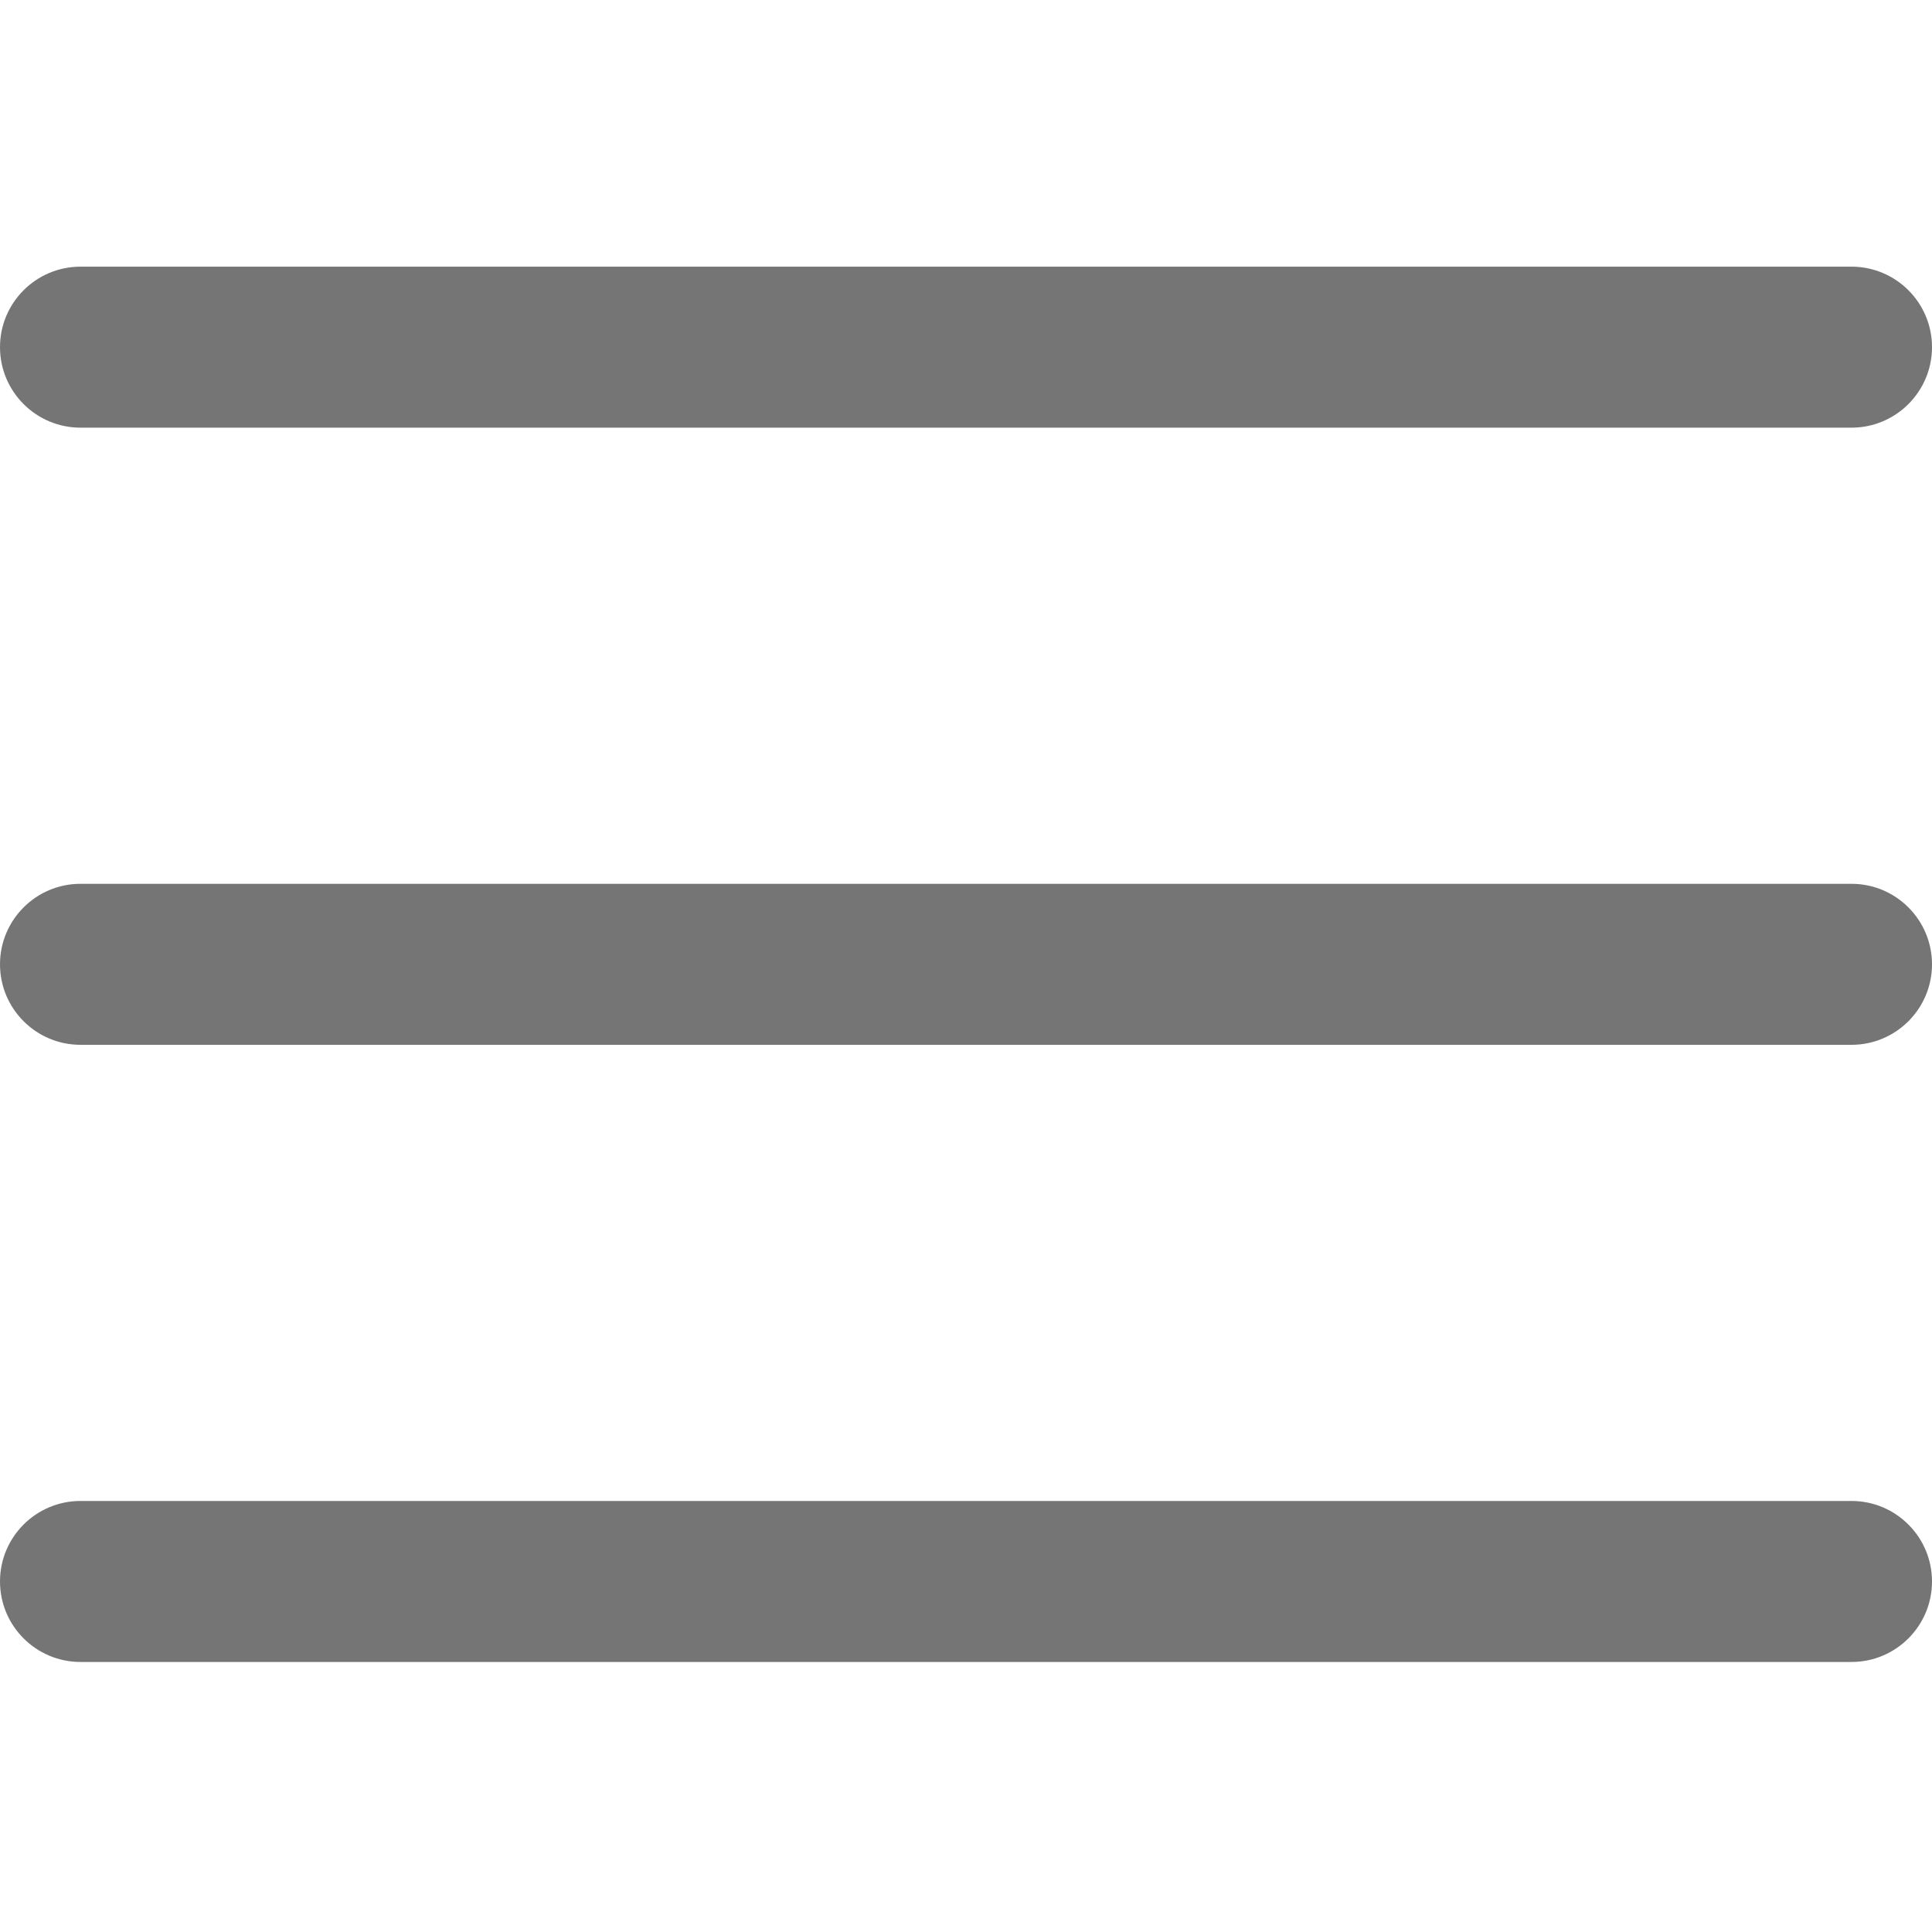 <svg width="39" height="39" viewBox="0 0 39 39" fill="none" xmlns="http://www.w3.org/2000/svg">
<path d="M37.375 21.091H1.625C0.728 21.091 0 20.363 0 19.466C0 18.569 0.728 17.841 1.625 17.841H37.375C38.272 17.841 39 18.569 39 19.466C39 20.363 38.272 21.091 37.375 21.091Z" fill="#757575"/>
<path d="M37.375 8.633H1.625C0.728 8.633 0 7.905 0 7.008C0 6.111 0.728 5.383 1.625 5.383H37.375C38.272 5.383 39 6.111 39 7.008C39 7.905 38.272 8.633 37.375 8.633Z" fill="#757575"/>
<path d="M37.375 33.549H1.625C0.728 33.549 0 32.821 0 31.924C0 31.027 0.728 30.299 1.625 30.299H37.375C38.272 30.299 39 31.027 39 31.924C39 32.821 38.272 33.549 37.375 33.549Z" fill="#757575"/>
</svg>
